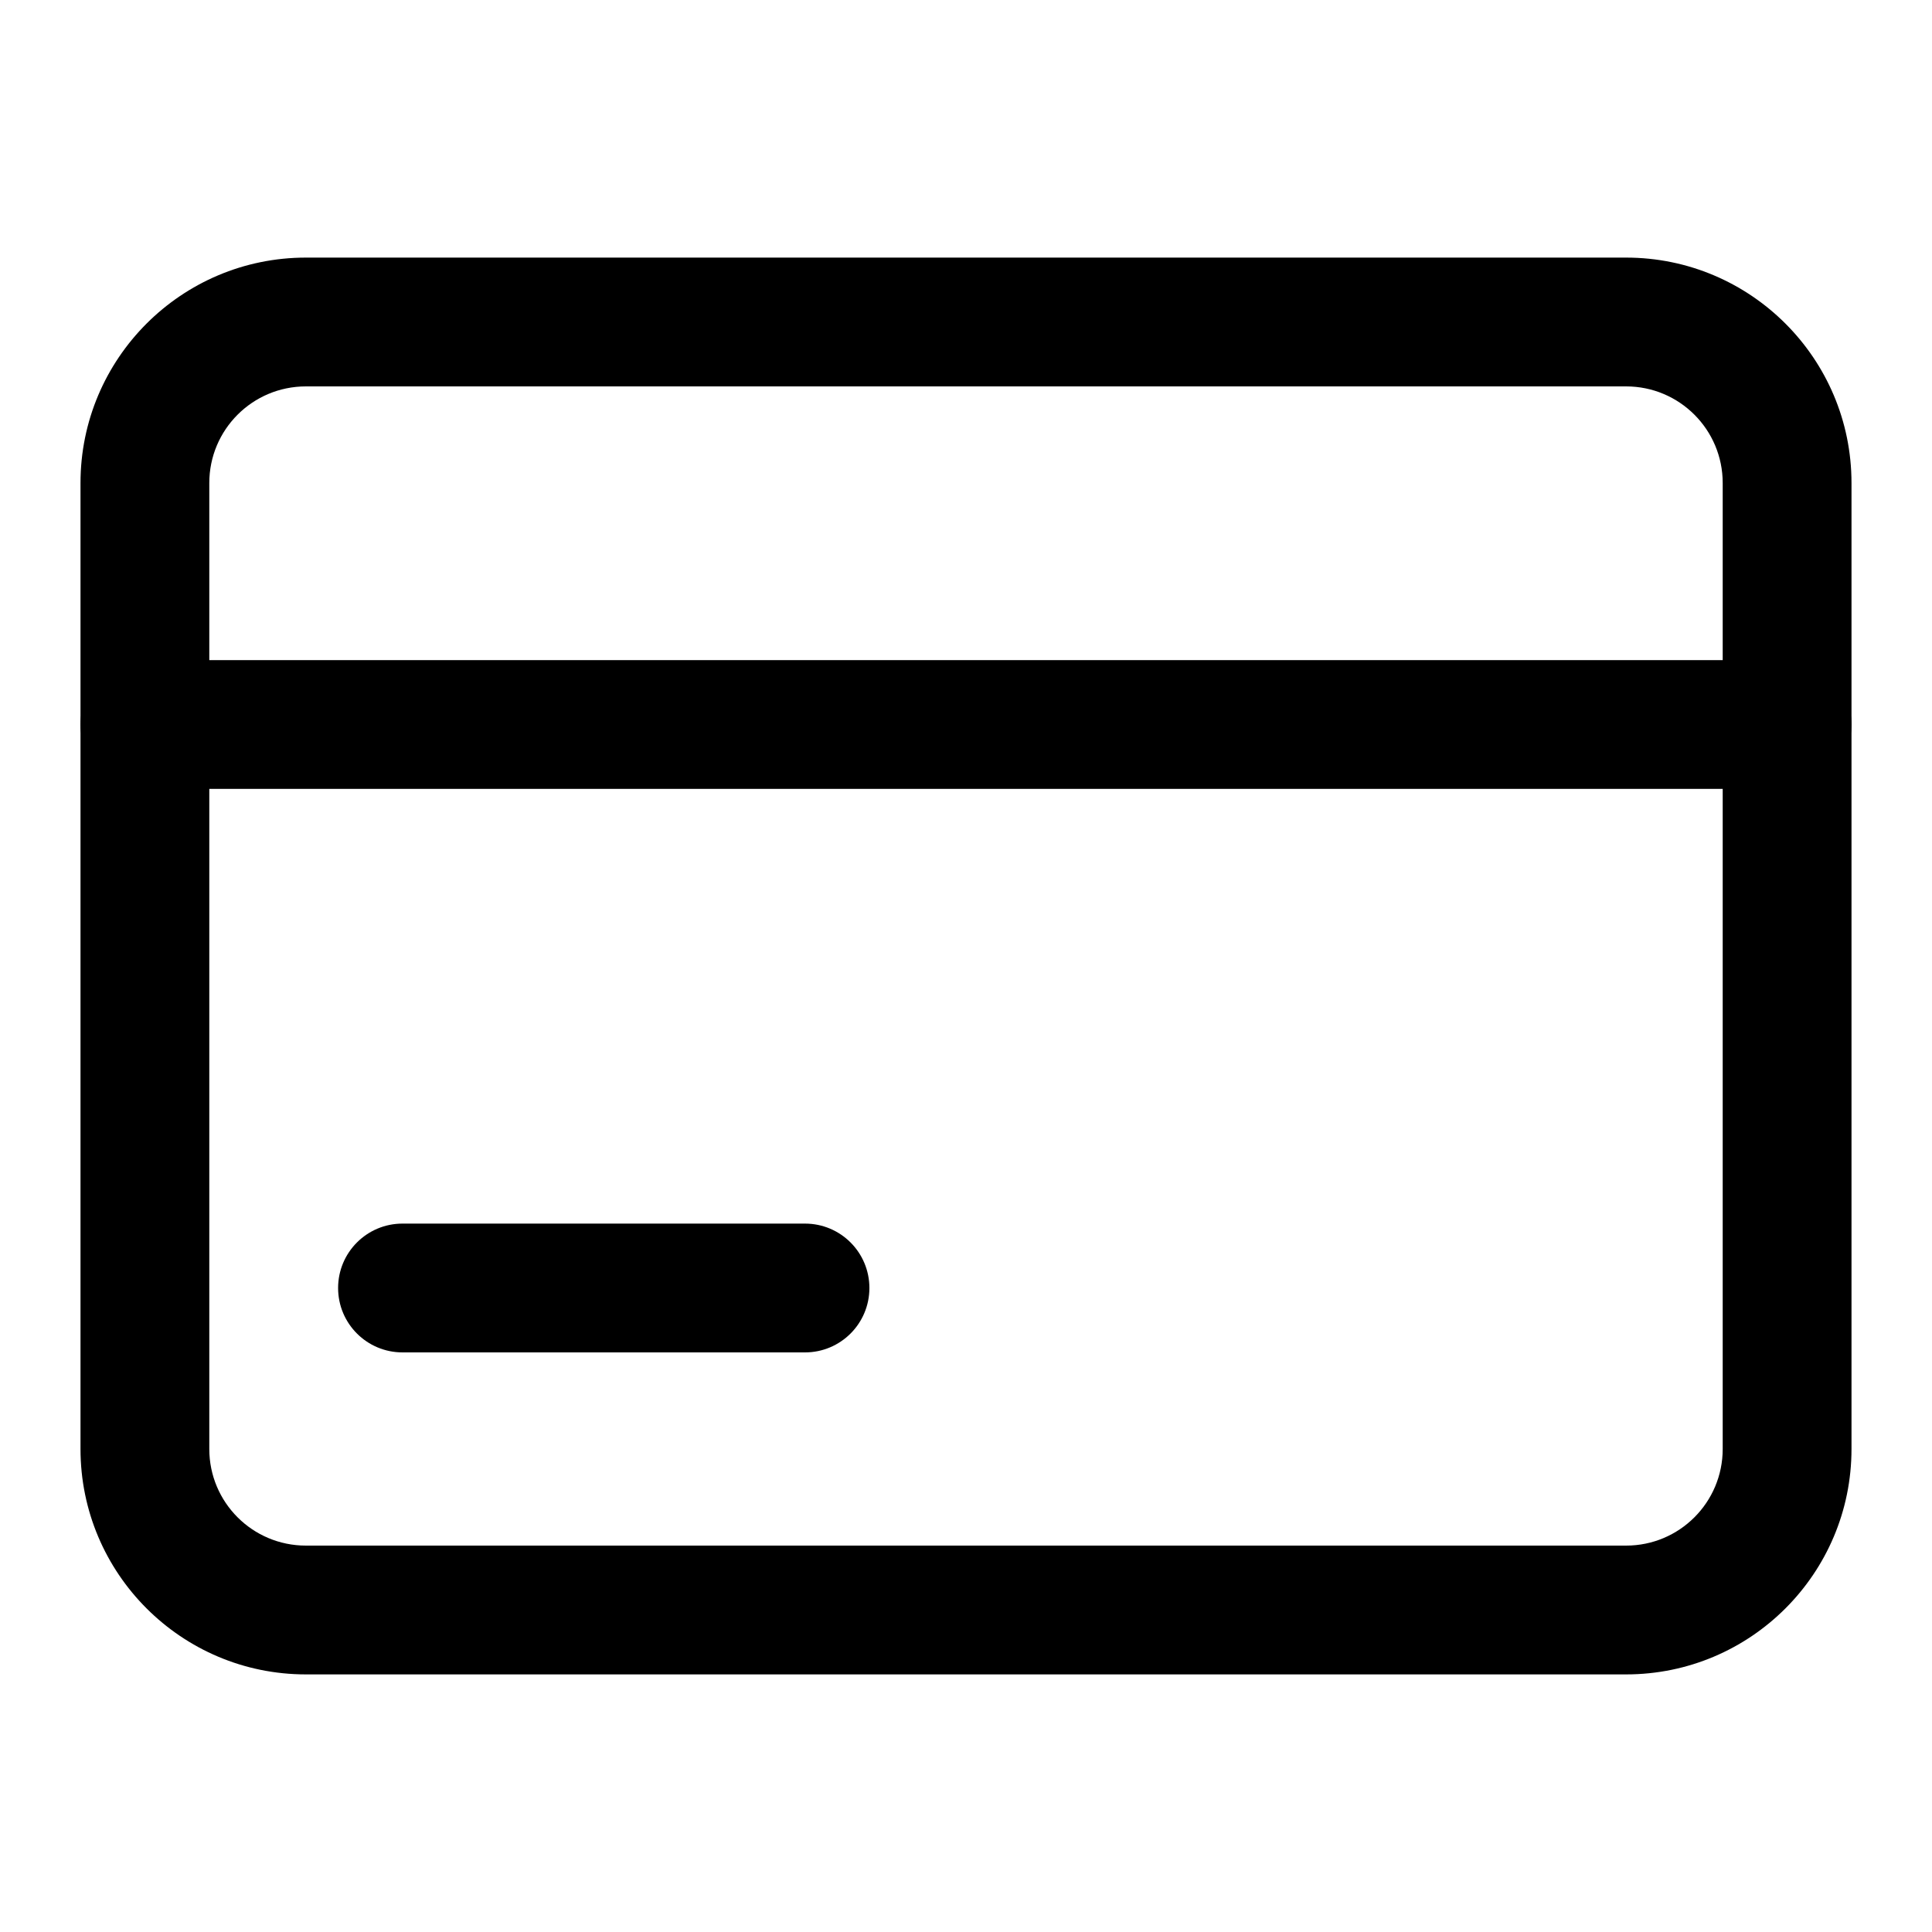 <svg width="24" height="24" viewBox="0 0 24 24" fill="none" xmlns="http://www.w3.org/2000/svg" data-seed-icon="true" data-seed-icon-version="0.5.6">
  <g>
    <g>
      <path fill-rule="evenodd" clip-rule="evenodd" d="M1 6C1 4.454 2.254 3.2 3.8 3.2H20.2C21.746 3.2 23 4.454 23 6V18C23 19.546 21.746 20.8 20.2 20.8H3.8C2.254 20.8 1 19.546 1 18V6ZM3.8 4.8C3.137 4.8 2.6 5.337 2.6 6V18C2.6 18.663 3.137 19.2 3.8 19.2H20.2C20.863 19.2 21.4 18.663 21.4 18V6C21.4 5.337 20.863 4.8 20.2 4.8H3.8Z" fill="currentColor"/>
      <path fill-rule="evenodd" clip-rule="evenodd" d="M1 9C1 8.558 1.358 8.2 1.8 8.2H22.2C22.642 8.2 23 8.558 23 9C23 9.442 22.642 9.8 22.2 9.8H1.8C1.358 9.8 1 9.442 1 9Z" fill="currentColor"/>
      <path fill-rule="evenodd" clip-rule="evenodd" d="M4.2 16C4.2 15.558 4.558 15.2 5 15.2H10C10.442 15.2 10.8 15.558 10.8 16C10.8 16.442 10.442 16.8 10 16.8H5C4.558 16.8 4.2 16.442 4.2 16Z" fill="currentColor"/>
    </g>
  </g>
</svg>
